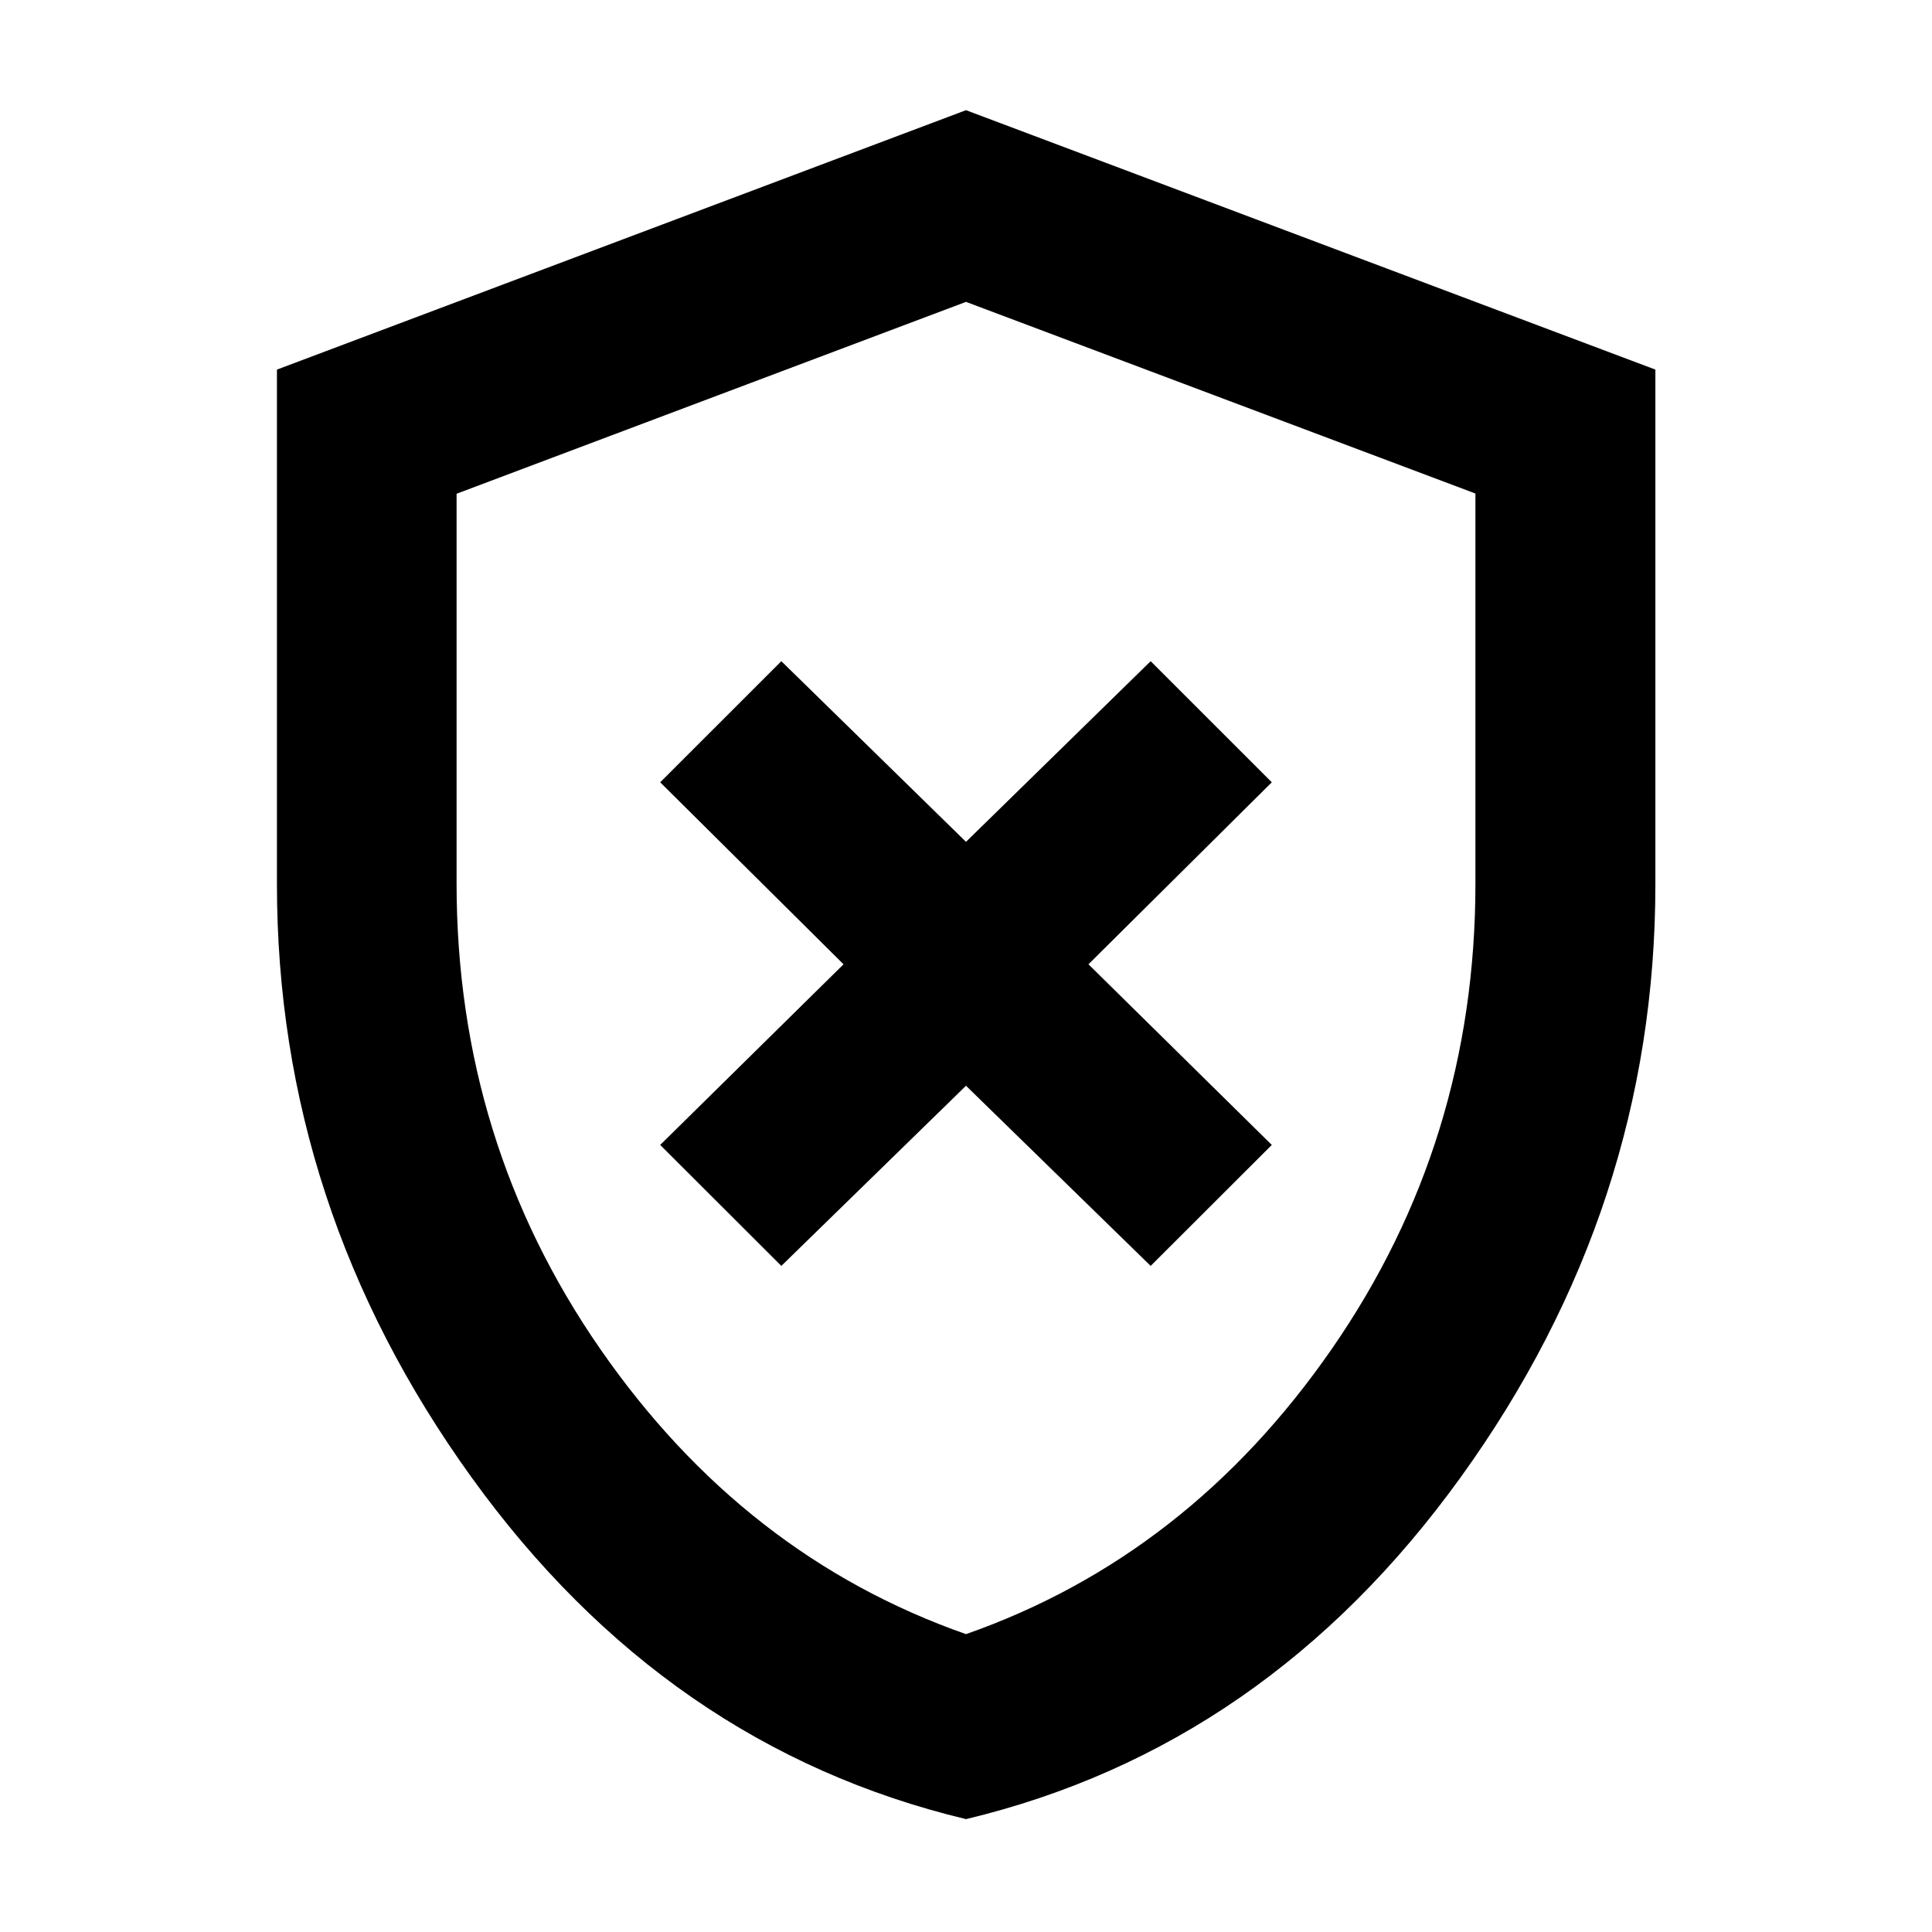 <svg xmlns="http://www.w3.org/2000/svg" height="40" viewBox="0 -960 960 960" width="40"><path d="M388.24-330.98 480-420.5l91.76 89.52 60.19-60.11-91.1-89.76 91.1-90.43-60.19-60.18L480-541.7l-91.76-89.76-60.19 60.18 91.1 90.43-91.1 89.76 60.19 60.11Zm91.78 274.89Q331-91.76 234.3-225.92q-96.69-134.16-96.69-294.69v-255.74L480-905.25l342.55 128.9v255.69q0 160.55-96.75 294.72Q629.04-91.76 480.02-56.09Zm-.02-91.92q110.41-38.71 181.77-141.73 71.36-103.03 71.36-231.22v-193.81L480-810l-253.13 95.34v193.59q0 128.3 71.36 231.33Q369.59-186.72 480-148.01Zm0-331.58Z"/></svg>